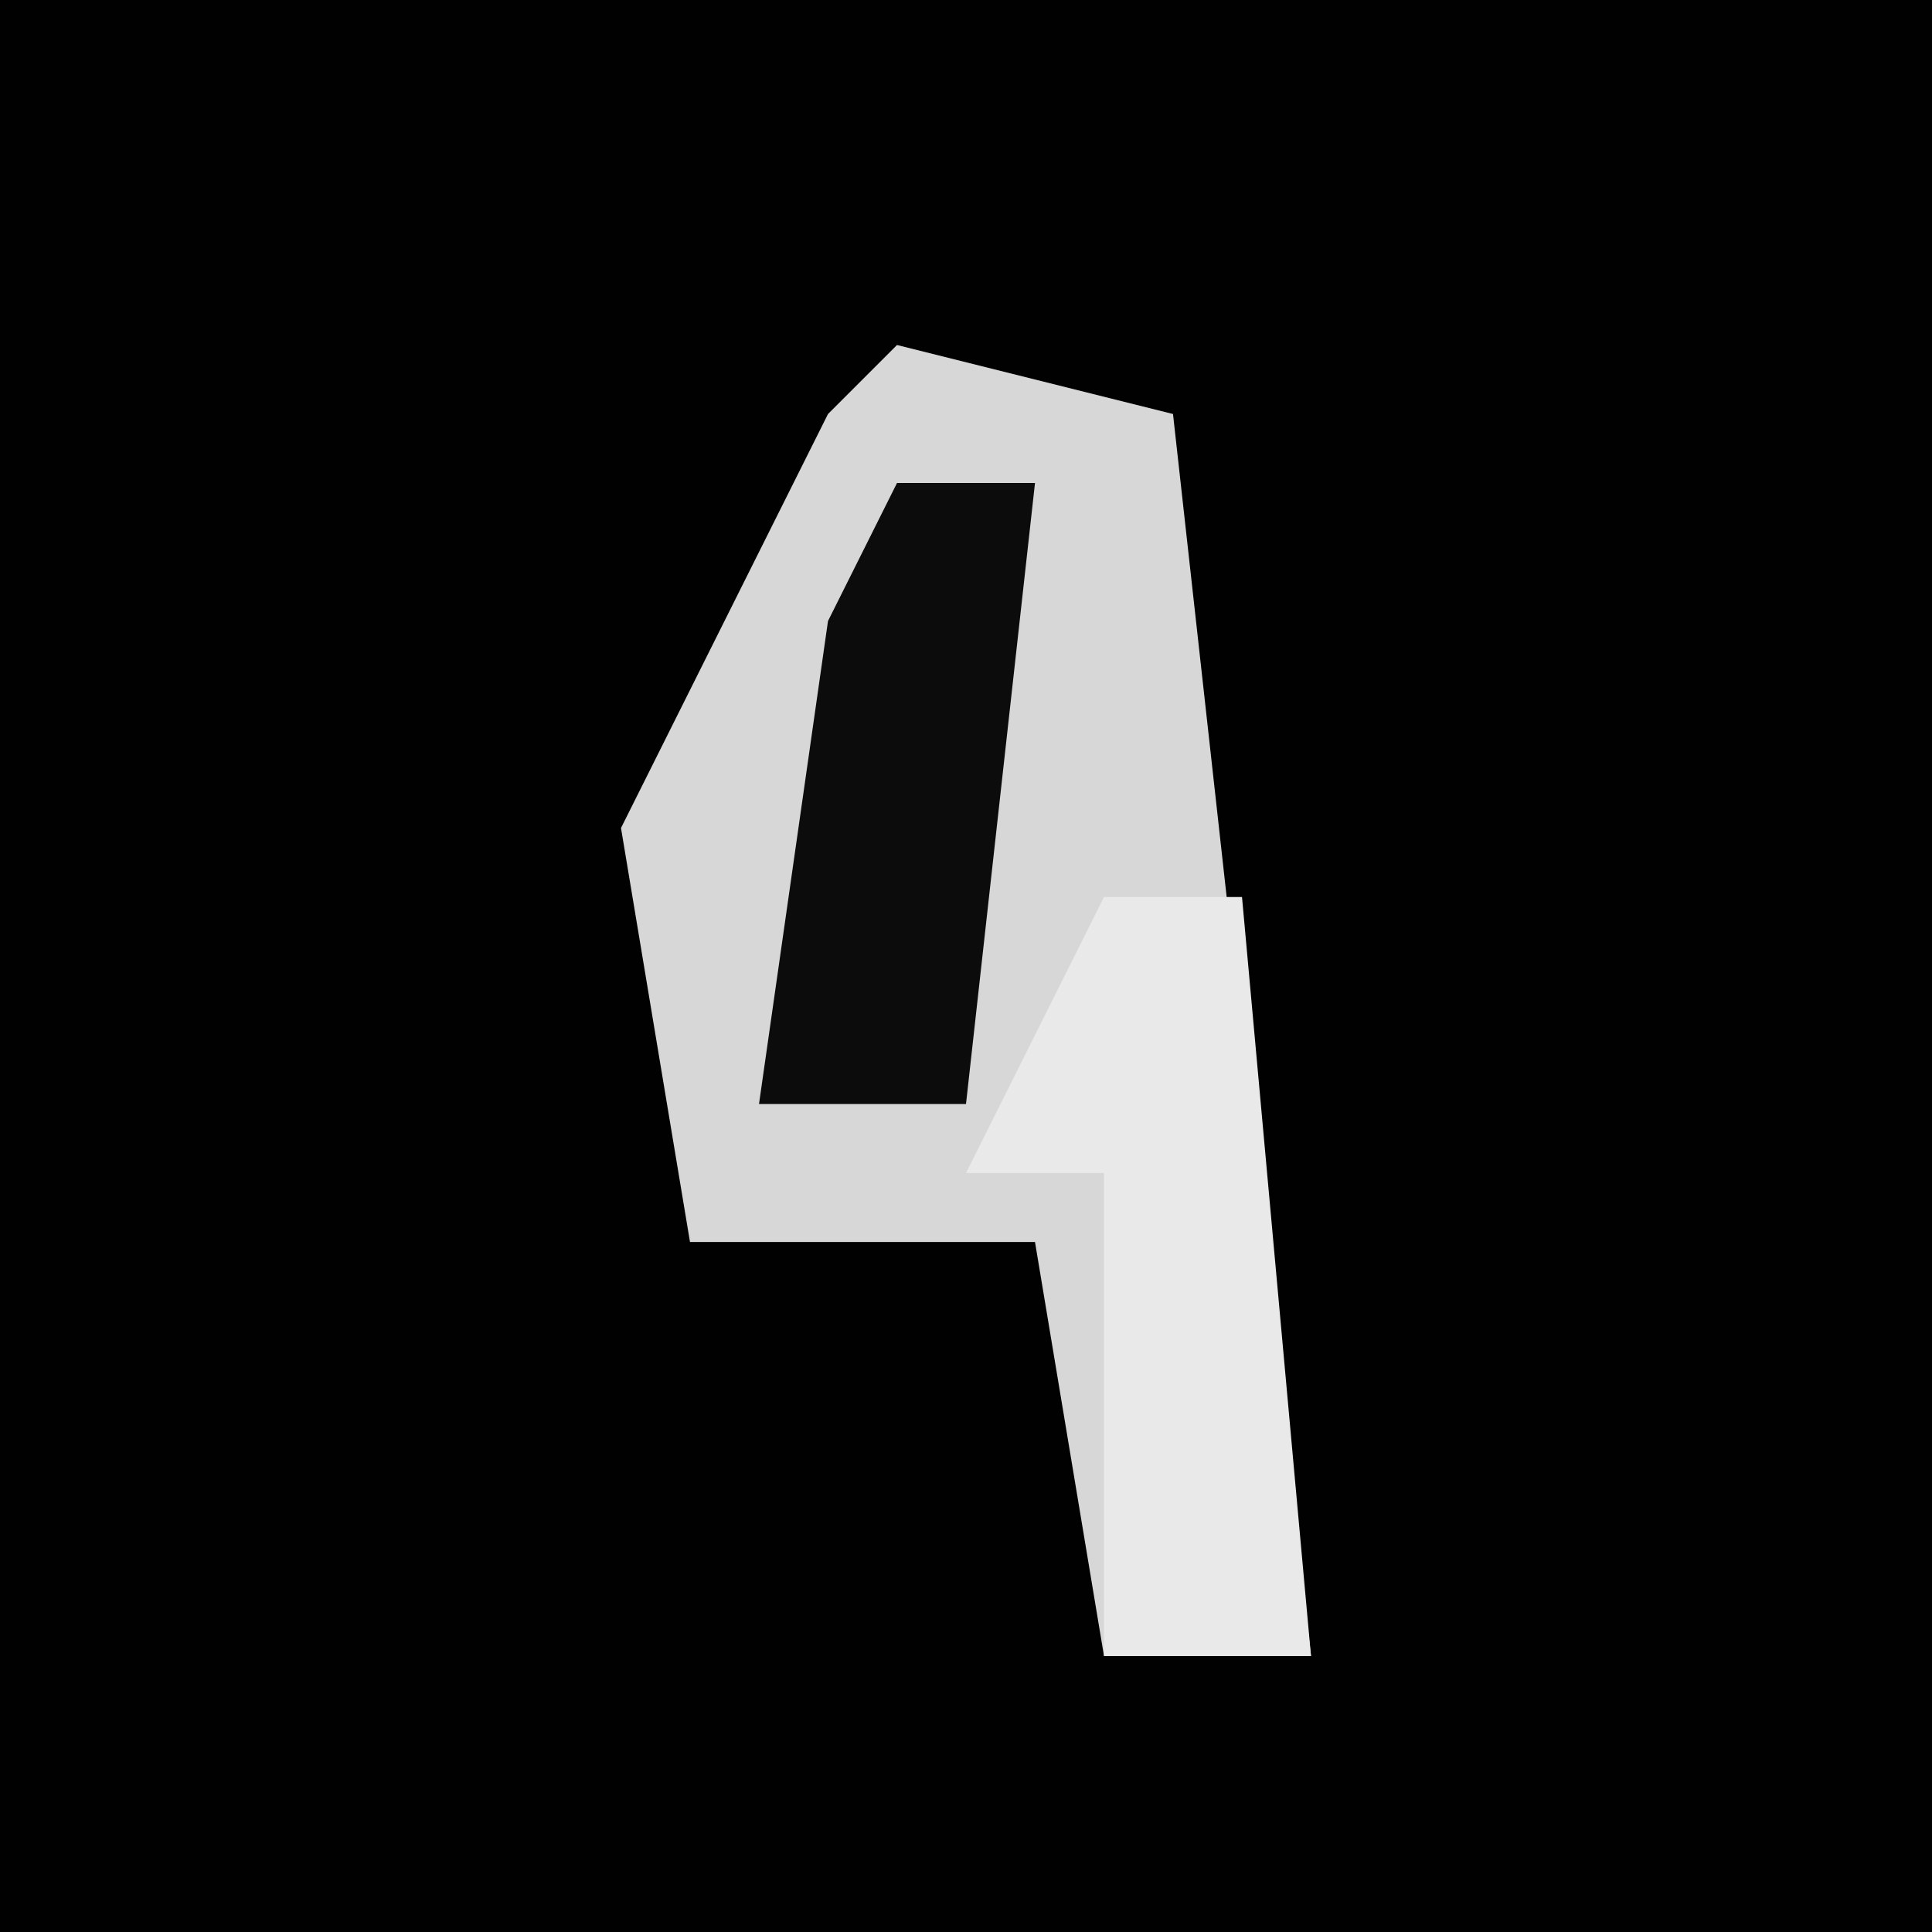 <?xml version="1.0" encoding="UTF-8"?>
<svg version="1.1" xmlns="http://www.w3.org/2000/svg" width="28" height="28">
<path d="M0,0 L28,0 L28,28 L0,28 Z " fill="#010101" transform="translate(0,0)"/>
<path d="M0,0 L4,1 L6,19 L3,19 L2,13 L-3,13 L-4,7 L-1,1 Z " fill="#D7D7D7" transform="translate(13,5)"/>
<path d="M0,0 L2,0 L3,11 L0,11 L0,4 L-2,4 Z " fill="#E9E9E9" transform="translate(16,13)"/>
<path d="M0,0 L2,0 L1,9 L-2,9 L-1,2 Z " fill="#0C0C0C" transform="translate(13,7)"/>
</svg>
